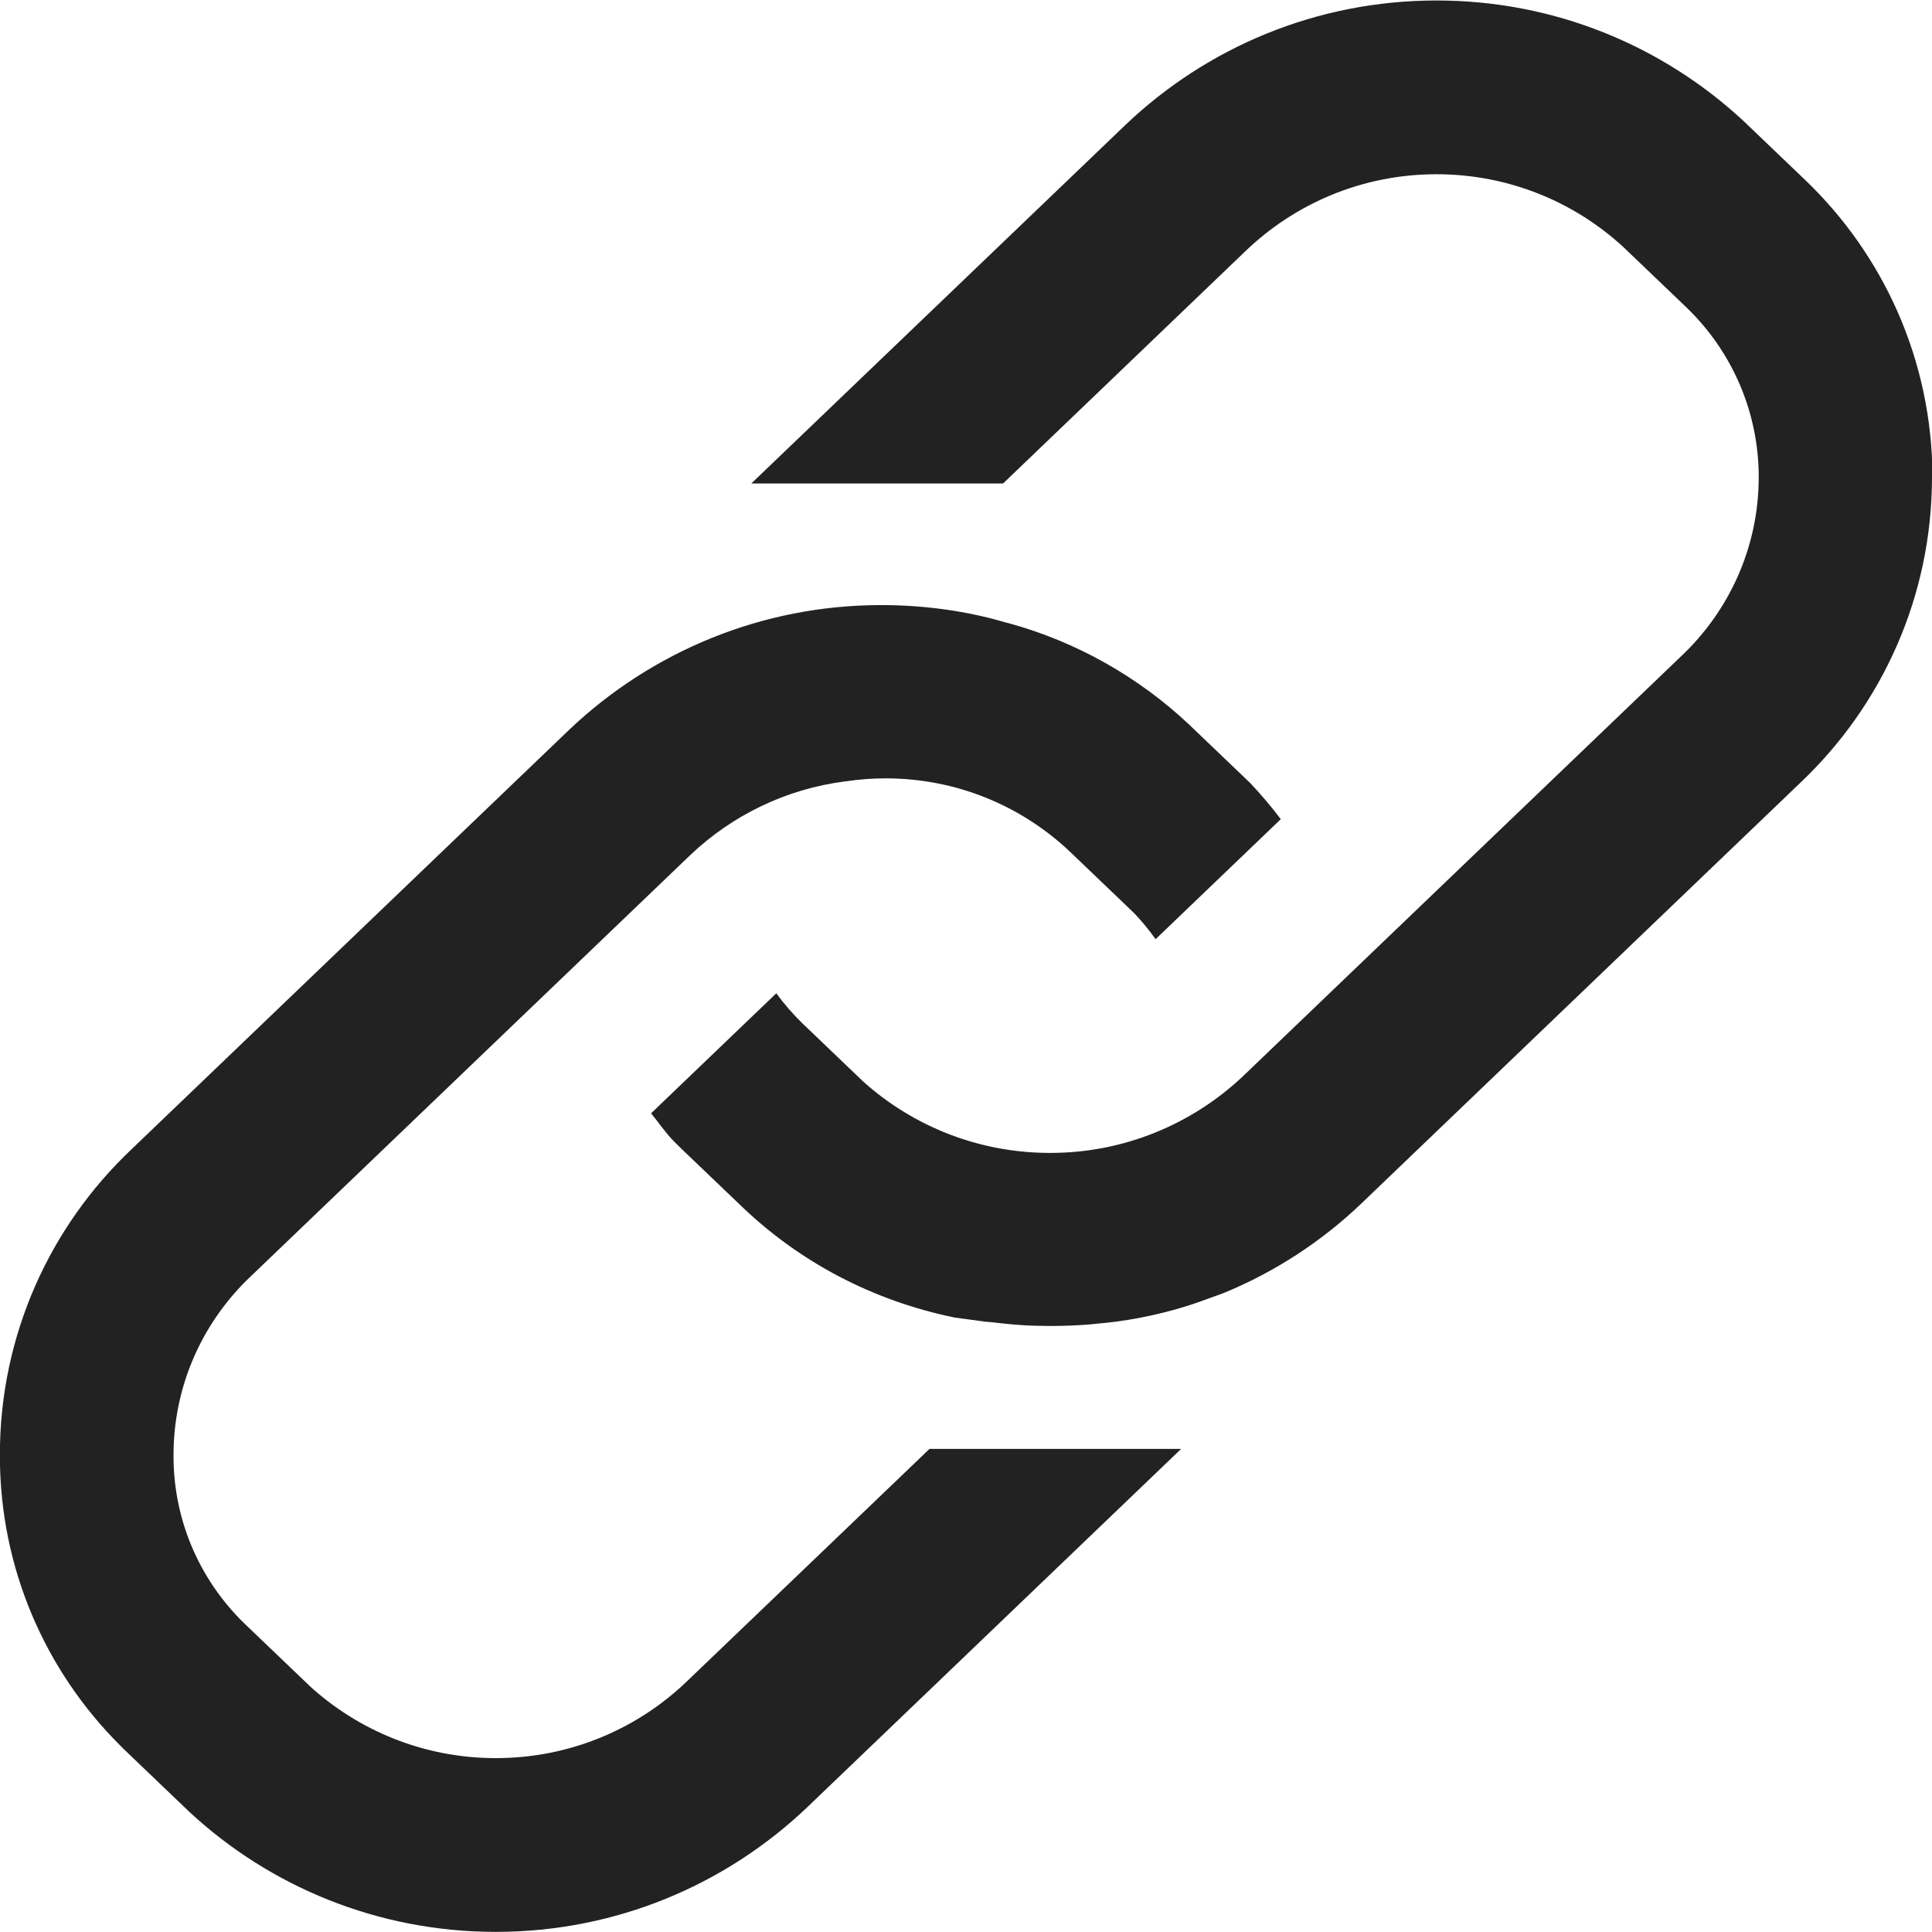 <svg width="16" height="16" viewBox="0 0 16 16" fill="rgb(34, 34, 34)" xmlns="http://www.w3.org/2000/svg"><title>URL</title><path d="M16 3.95C16 4.946 15.582 5.845 14.912 6.48L14.91 6.482L11.272 9.969C10.945 10.281 10.559 10.534 10.132 10.709L10.108 10.718L9.977 10.765C9.853 10.812 9.7 10.857 9.543 10.892L9.519 10.897C9.412 10.921 9.278 10.943 9.142 10.957L9.126 10.958C9.093 10.962 9.061 10.965 9.028 10.968C8.933 10.976 8.821 10.981 8.709 10.981C8.661 10.981 8.614 10.98 8.567 10.979H8.574C8.453 10.977 8.333 10.964 8.213 10.95C8.196 10.948 8.179 10.948 8.162 10.946L7.904 10.911C7.221 10.77 6.628 10.451 6.157 10.005L6.159 10.007L5.648 9.518C5.627 9.498 5.607 9.478 5.586 9.457C5.513 9.384 5.457 9.299 5.392 9.22L6.429 8.226C6.495 8.316 6.565 8.396 6.64 8.47L7.151 8.959C7.56 9.325 8.102 9.548 8.697 9.548C9.31 9.548 9.868 9.31 10.284 8.922L10.283 8.923L13.92 5.437C14.316 5.065 14.564 4.538 14.565 3.954C14.565 3.953 14.565 3.952 14.565 3.952C14.565 3.412 14.345 2.923 13.991 2.57C13.979 2.558 13.967 2.546 13.955 2.535L13.444 2.046C13.038 1.672 12.494 1.443 11.897 1.443C11.281 1.443 10.723 1.686 10.312 2.082L8.307 4.004H6.222L9.32 1.035C9.989 0.397 10.897 0.004 11.897 0.004C12.878 0.004 13.771 0.382 14.438 1.001L14.436 0.999L14.947 1.488C15.598 2.11 16.002 2.985 16.004 3.954L16 3.95ZM7.697 12L5.691 13.922C5.281 14.317 4.722 14.56 4.106 14.56C3.509 14.56 2.965 14.331 2.557 13.956L2.559 13.957L2.048 13.468C1.672 13.115 1.437 12.614 1.437 12.059C1.437 12.055 1.437 12.051 1.437 12.047V12.048C1.438 11.463 1.686 10.937 2.081 10.566L2.082 10.565L5.719 7.079C6.062 6.754 6.506 6.534 7 6.471L7.011 6.47C7.108 6.455 7.22 6.446 7.334 6.446C7.921 6.446 8.454 6.673 8.851 7.044L8.85 7.043L9.361 7.532C9.373 7.543 9.385 7.555 9.397 7.567C9.457 7.631 9.514 7.699 9.566 7.772L9.57 7.778L10.607 6.784C10.523 6.673 10.44 6.576 10.352 6.483L10.354 6.485L9.843 5.996C9.428 5.607 8.917 5.315 8.35 5.16L8.325 5.154C8.018 5.063 7.664 5.011 7.299 5.011C6.303 5.011 5.397 5.4 4.725 6.033L4.727 6.031L1.089 9.518C0.417 10.154 -0.001 11.052 -0.001 12.048C-0.001 12.05 -0.001 12.053 -0.001 12.056C-0.001 12.993 0.379 13.841 0.994 14.454C1.014 14.475 1.035 14.495 1.056 14.515L1.567 15.004C2.231 15.621 3.125 15.999 4.106 15.999C5.106 15.999 6.014 15.606 6.685 14.967L6.684 14.968L9.782 11.999H7.697V12Z" fill="rgb(34, 34, 34)" fill-opacity="1.00"/></svg>